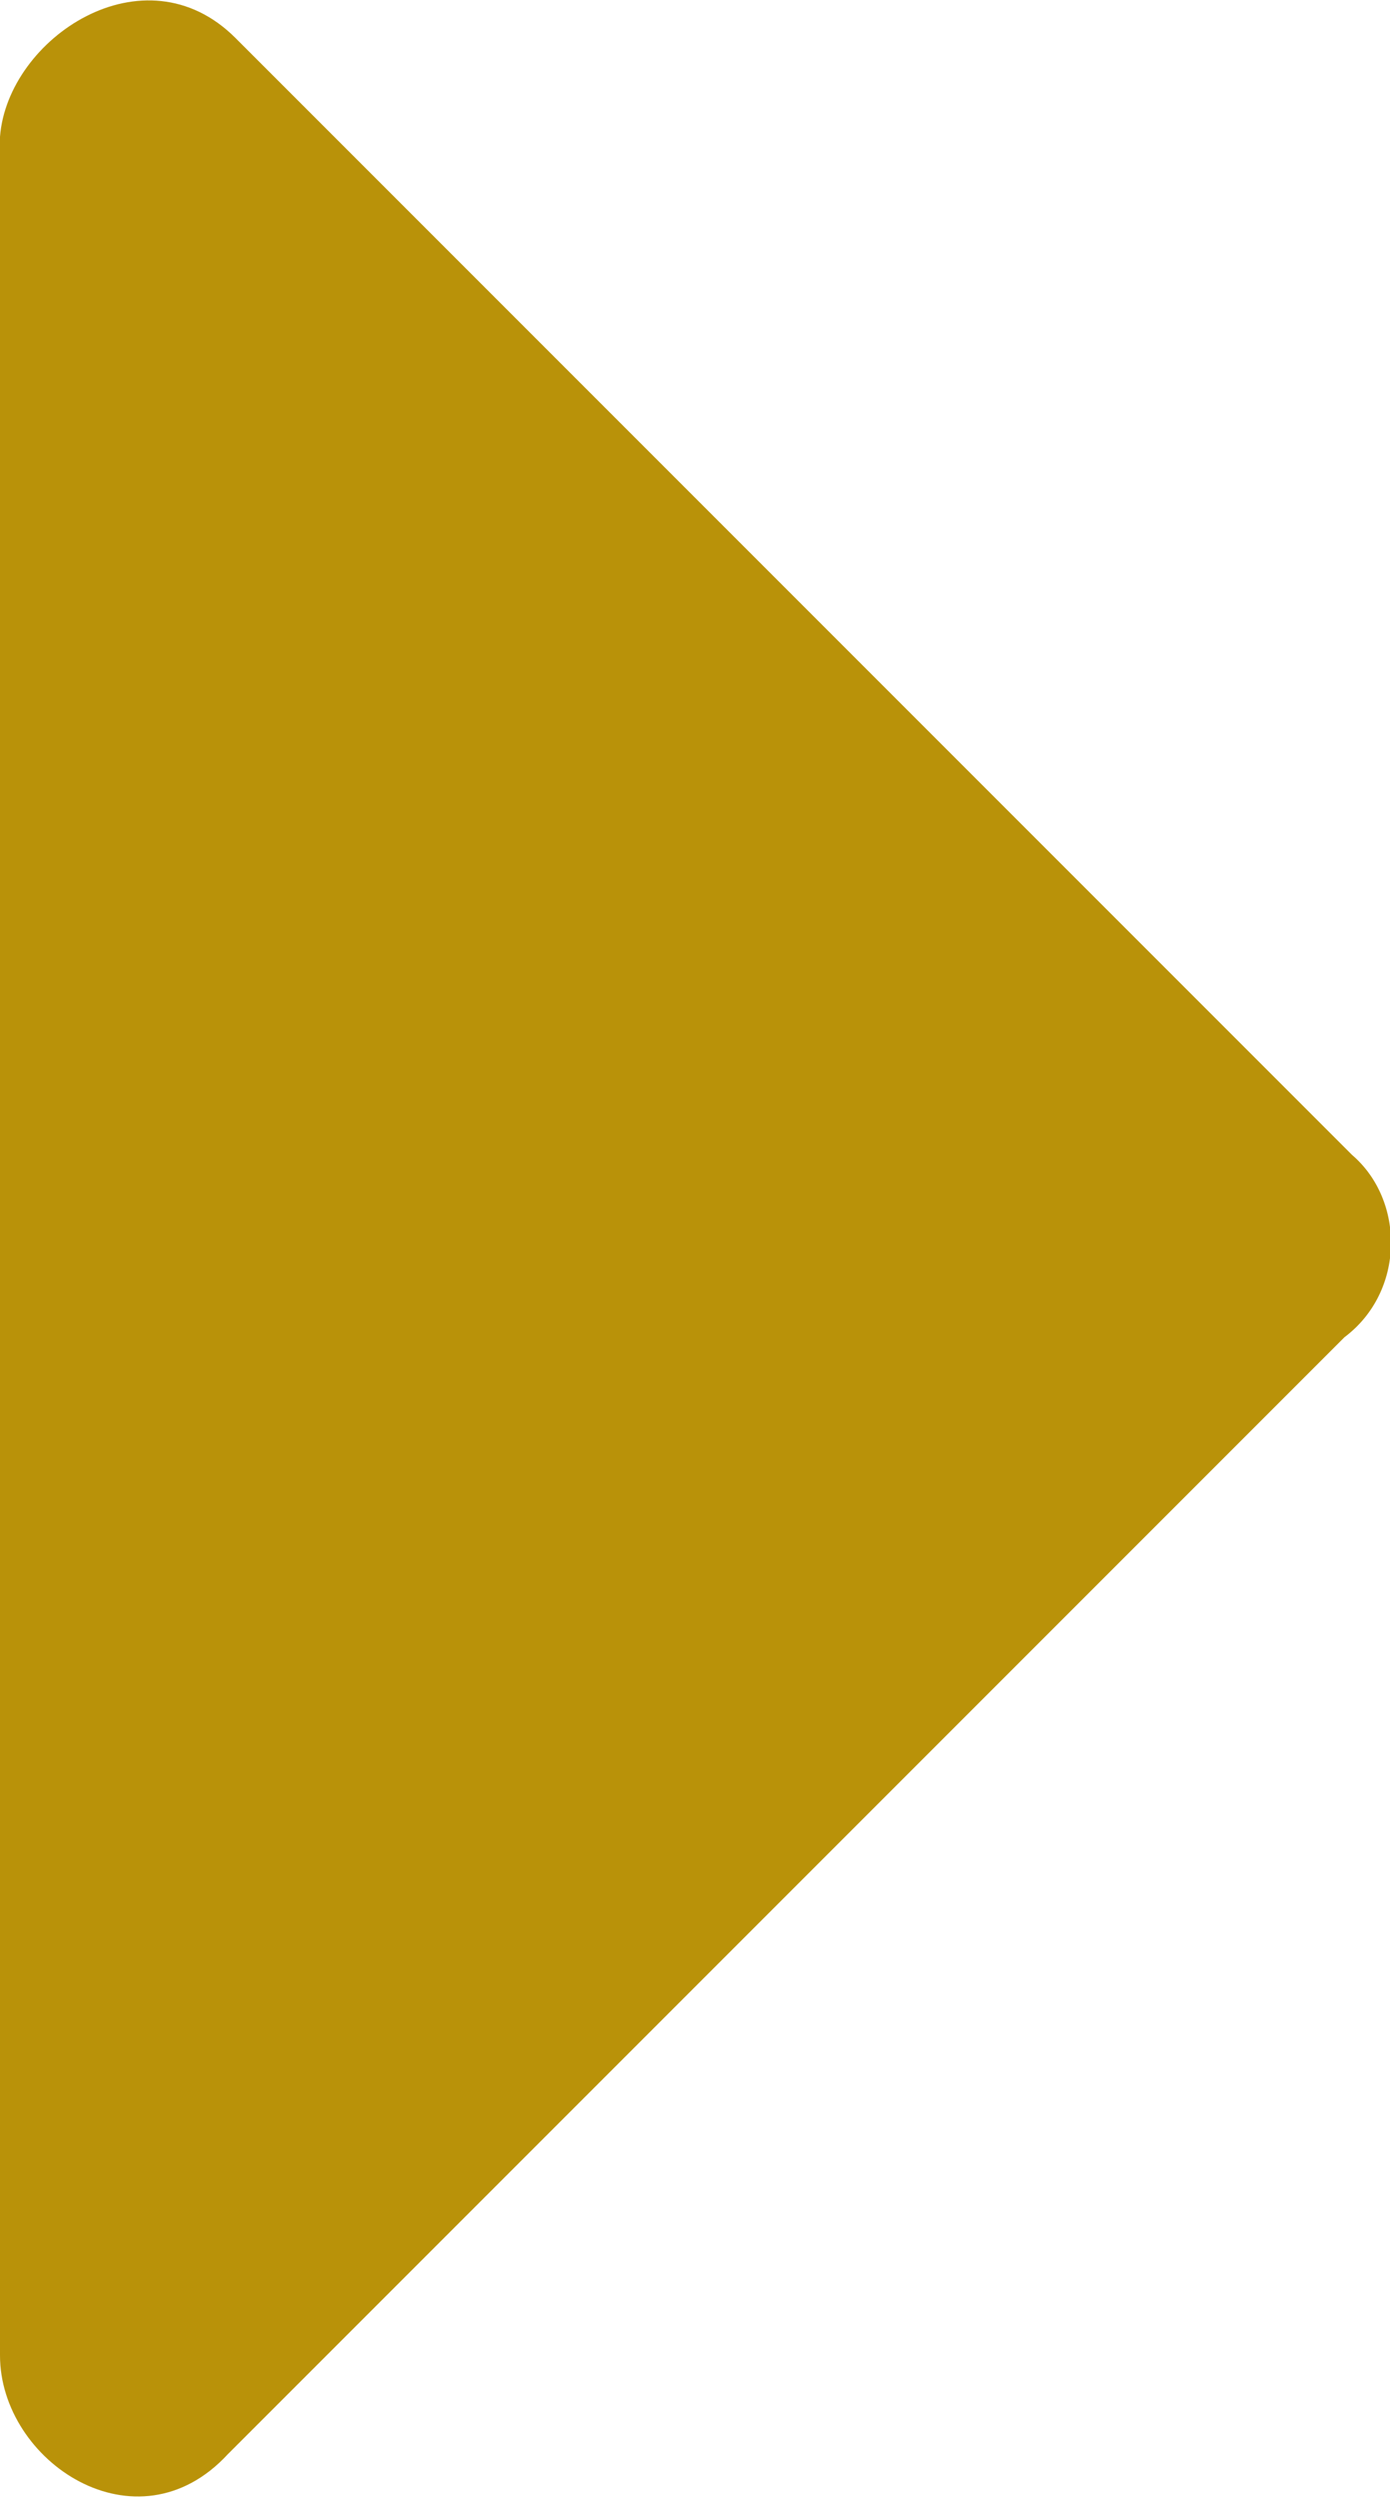 <!-- Generator: Adobe Illustrator 22.0.1, SVG Export Plug-In  -->
<svg version="1.1"
	 xmlns="http://www.w3.org/2000/svg" xmlns:xlink="http://www.w3.org/1999/xlink" xmlns:a="http://ns.adobe.com/AdobeSVGViewerExtensions/3.0/"
	 x="0px" y="0px" width="18.3px" height="32.9px" viewBox="0 0 18.3 32.9" style="enable-background:new 0 0 18.3 32.9;"
	 xml:space="preserve">
<style type="text/css">
	.st0{fill:#B99209;}
</style>
<defs>
</defs>
<path class="st0" d="M17.8,15.2C12.9,10.3,8,5.4,3.1,0.5c-1.2-1.2-3,0-3.1,1.3C0,2.2,0,30.6,0,31c0,1.4,1.8,2.6,3,1.3
	c4.9-4.9,9.8-9.8,14.7-14.7C18.5,17,18.5,15.8,17.8,15.2z"/>
</svg>
